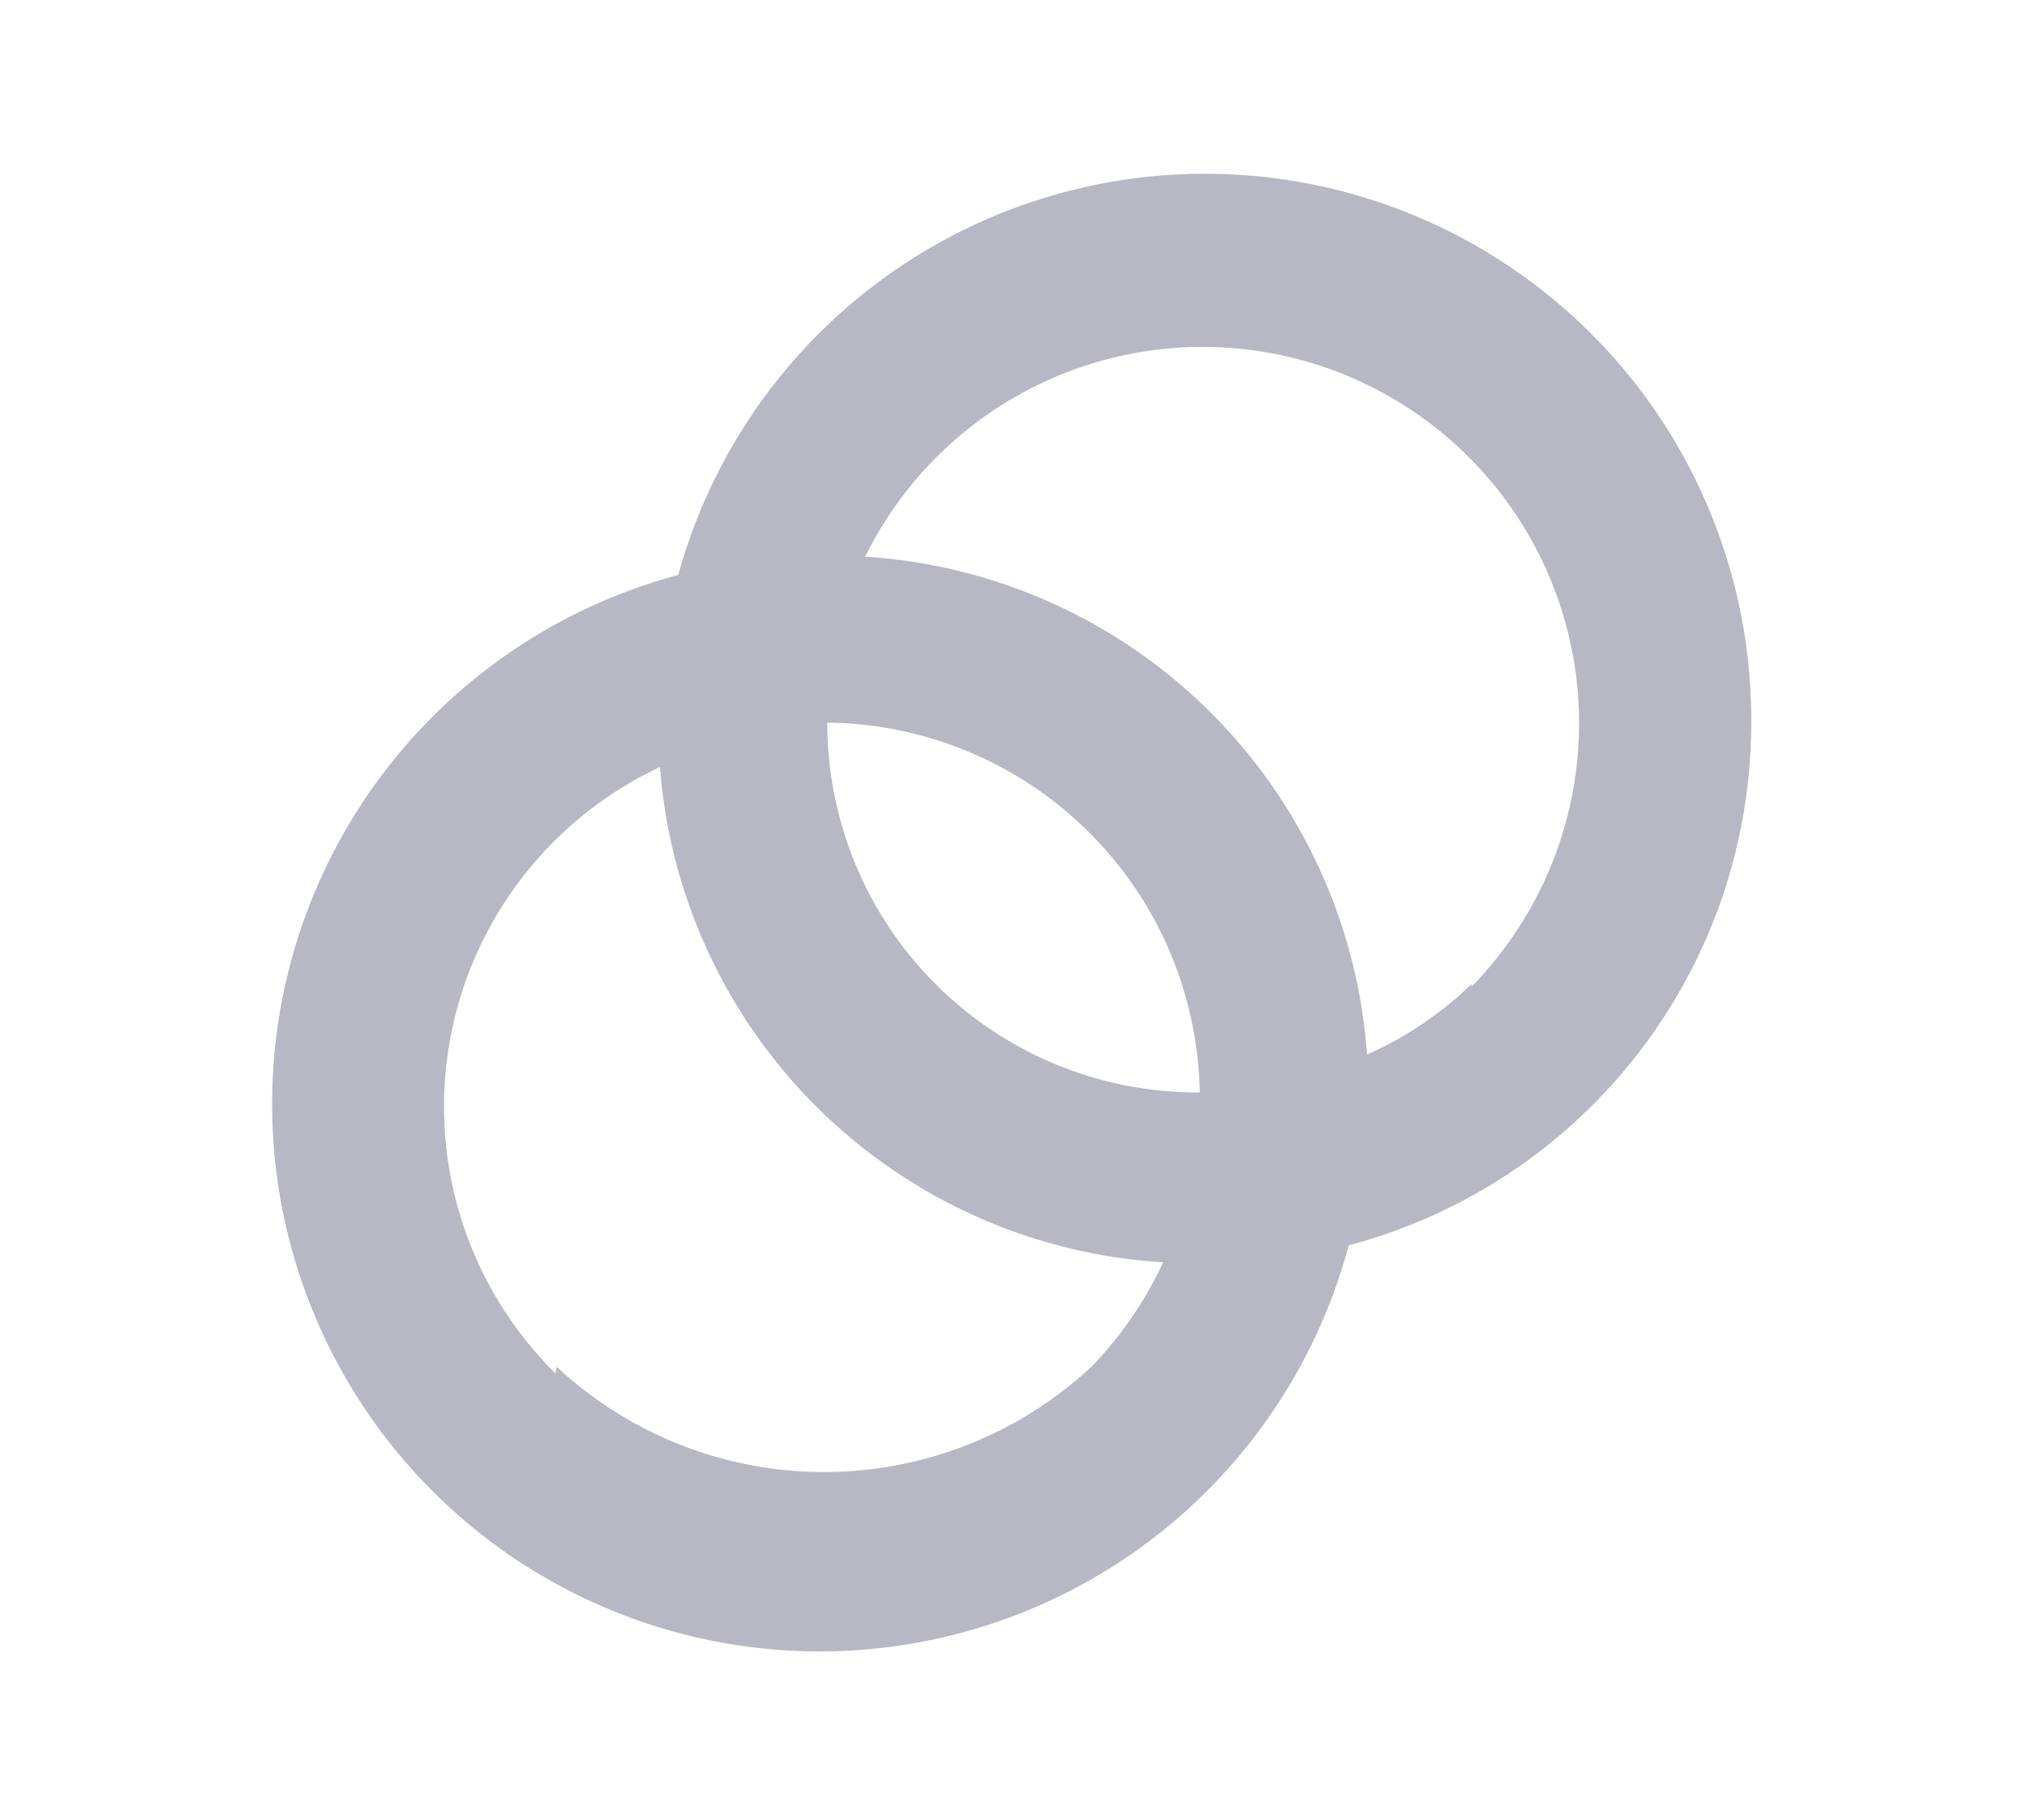 <svg id="Warstwa_1" data-name="Warstwa 1" xmlns="http://www.w3.org/2000/svg" viewBox="0 0 15.51 13.93"><defs><style>.cls-1{fill:#b7b8c4;}</style></defs><title>notification_type_2</title><path class="cls-1" d="M13.4,5.51A4.18,4.18,0,0,0,5.19,4.4a4.19,4.19,0,1,0,5.13,5.13,4.14,4.14,0,0,0,3.08-4Zm-9.15,5a2.87,2.87,0,0,1,.8-4.64A4.11,4.11,0,0,0,8.9,9.66a2.88,2.88,0,0,1-.55.8A3,3,0,0,1,4.26,10.46ZM6.33,5.53A2.88,2.88,0,0,1,9.18,8.36,2.83,2.83,0,0,1,6.33,5.53Zm4.93,2a2.72,2.72,0,0,1-.8.54A4.11,4.11,0,0,0,6.62,4.26a2.88,2.88,0,1,1,4.64,3.29Z"/></svg>